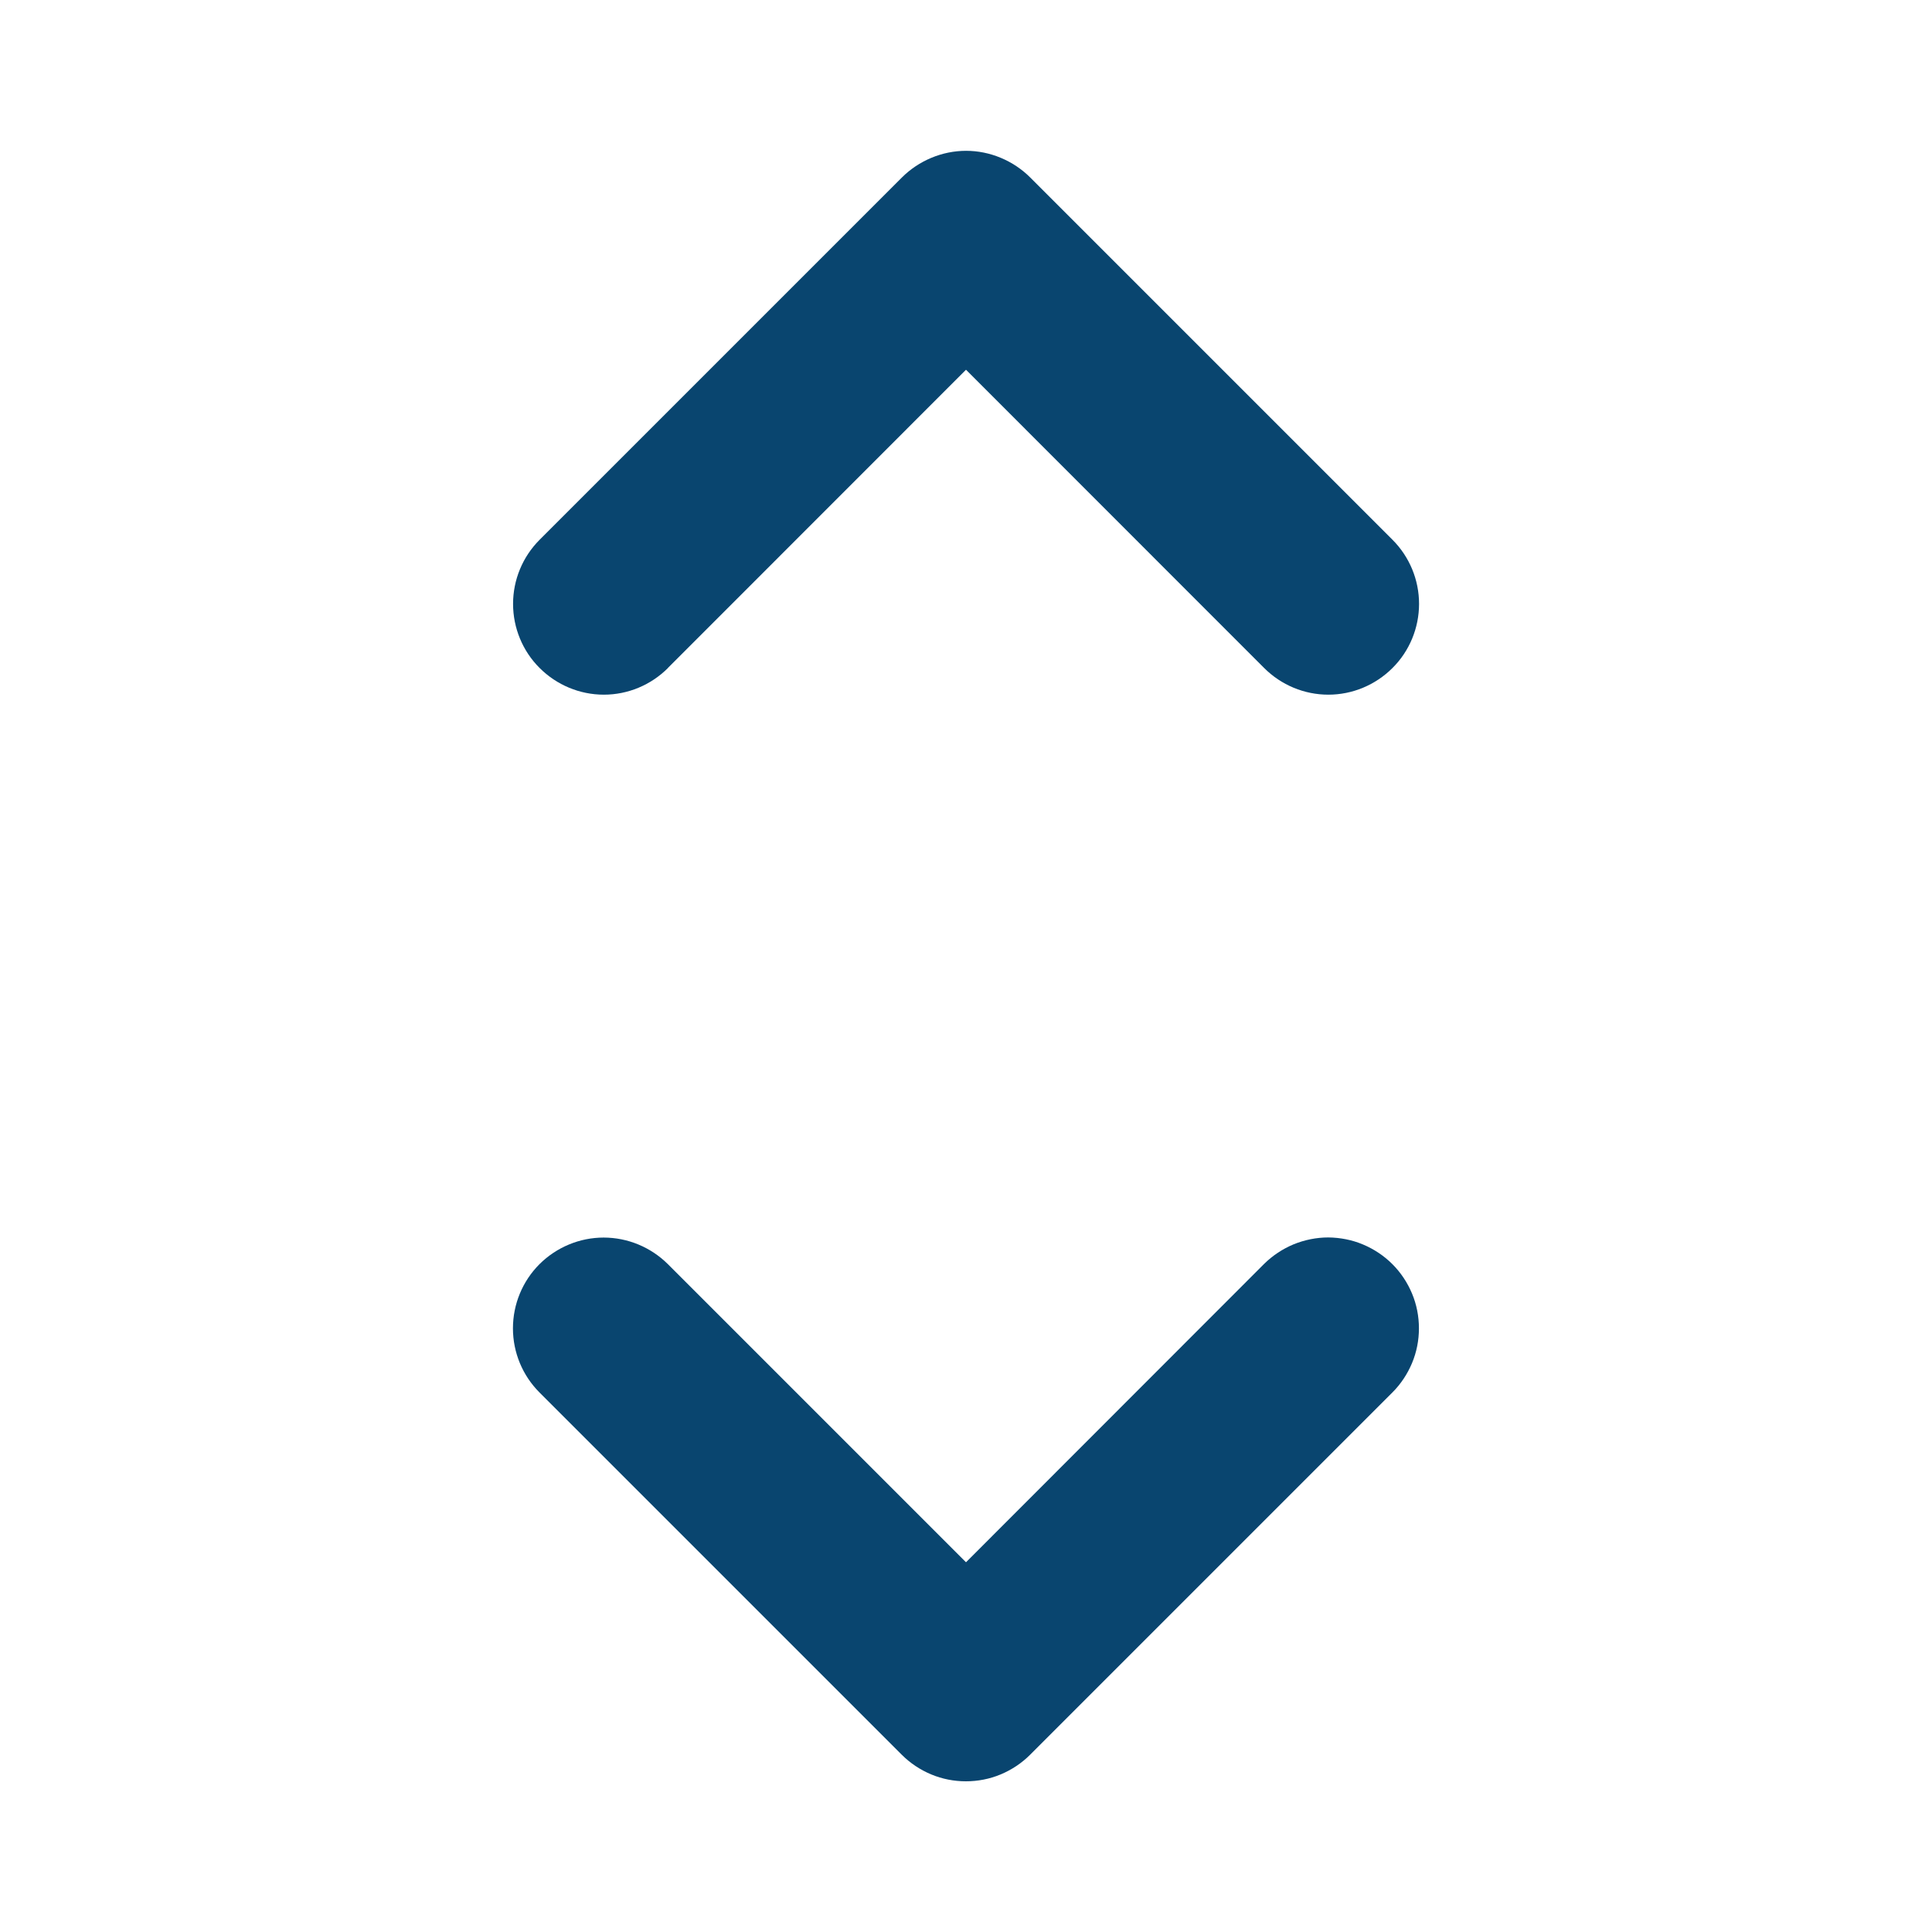 <svg width="16" height="16" viewBox="0 0 16 16" fill="none" xmlns="http://www.w3.org/2000/svg">
<path d="M11.531 10.469C11.601 10.539 11.656 10.622 11.694 10.713C11.732 10.804 11.751 10.902 11.751 11.001C11.751 11.099 11.732 11.197 11.694 11.288C11.656 11.379 11.601 11.462 11.531 11.532L8.531 14.532C8.461 14.602 8.378 14.657 8.287 14.695C8.196 14.733 8.098 14.752 7.999 14.752C7.901 14.752 7.803 14.733 7.712 14.695C7.621 14.657 7.538 14.602 7.468 14.532L4.468 11.532C4.327 11.391 4.248 11.2 4.248 11.001C4.248 10.801 4.327 10.61 4.468 10.469C4.609 10.329 4.8 10.249 4.999 10.249C5.199 10.249 5.39 10.329 5.531 10.469L8 12.938L10.469 10.467C10.539 10.398 10.622 10.343 10.713 10.305C10.804 10.268 10.902 10.248 11 10.248C11.099 10.249 11.197 10.268 11.287 10.306C11.378 10.344 11.461 10.399 11.531 10.469ZM5.531 5.532L8 3.062L10.469 5.532C10.61 5.673 10.801 5.753 11.001 5.753C11.2 5.753 11.391 5.673 11.532 5.532C11.673 5.392 11.752 5.2 11.752 5.001C11.752 4.802 11.673 4.611 11.532 4.47L8.532 1.47C8.462 1.4 8.379 1.345 8.288 1.307C8.197 1.269 8.099 1.249 8.001 1.249C7.902 1.249 7.804 1.269 7.713 1.307C7.622 1.345 7.539 1.4 7.469 1.47L4.469 4.47C4.328 4.611 4.249 4.802 4.249 5.001C4.249 5.2 4.328 5.392 4.469 5.532C4.61 5.673 4.801 5.753 5.001 5.753C5.2 5.753 5.391 5.673 5.532 5.532L5.531 5.532Z" fill="#09456F"/>
</svg>

